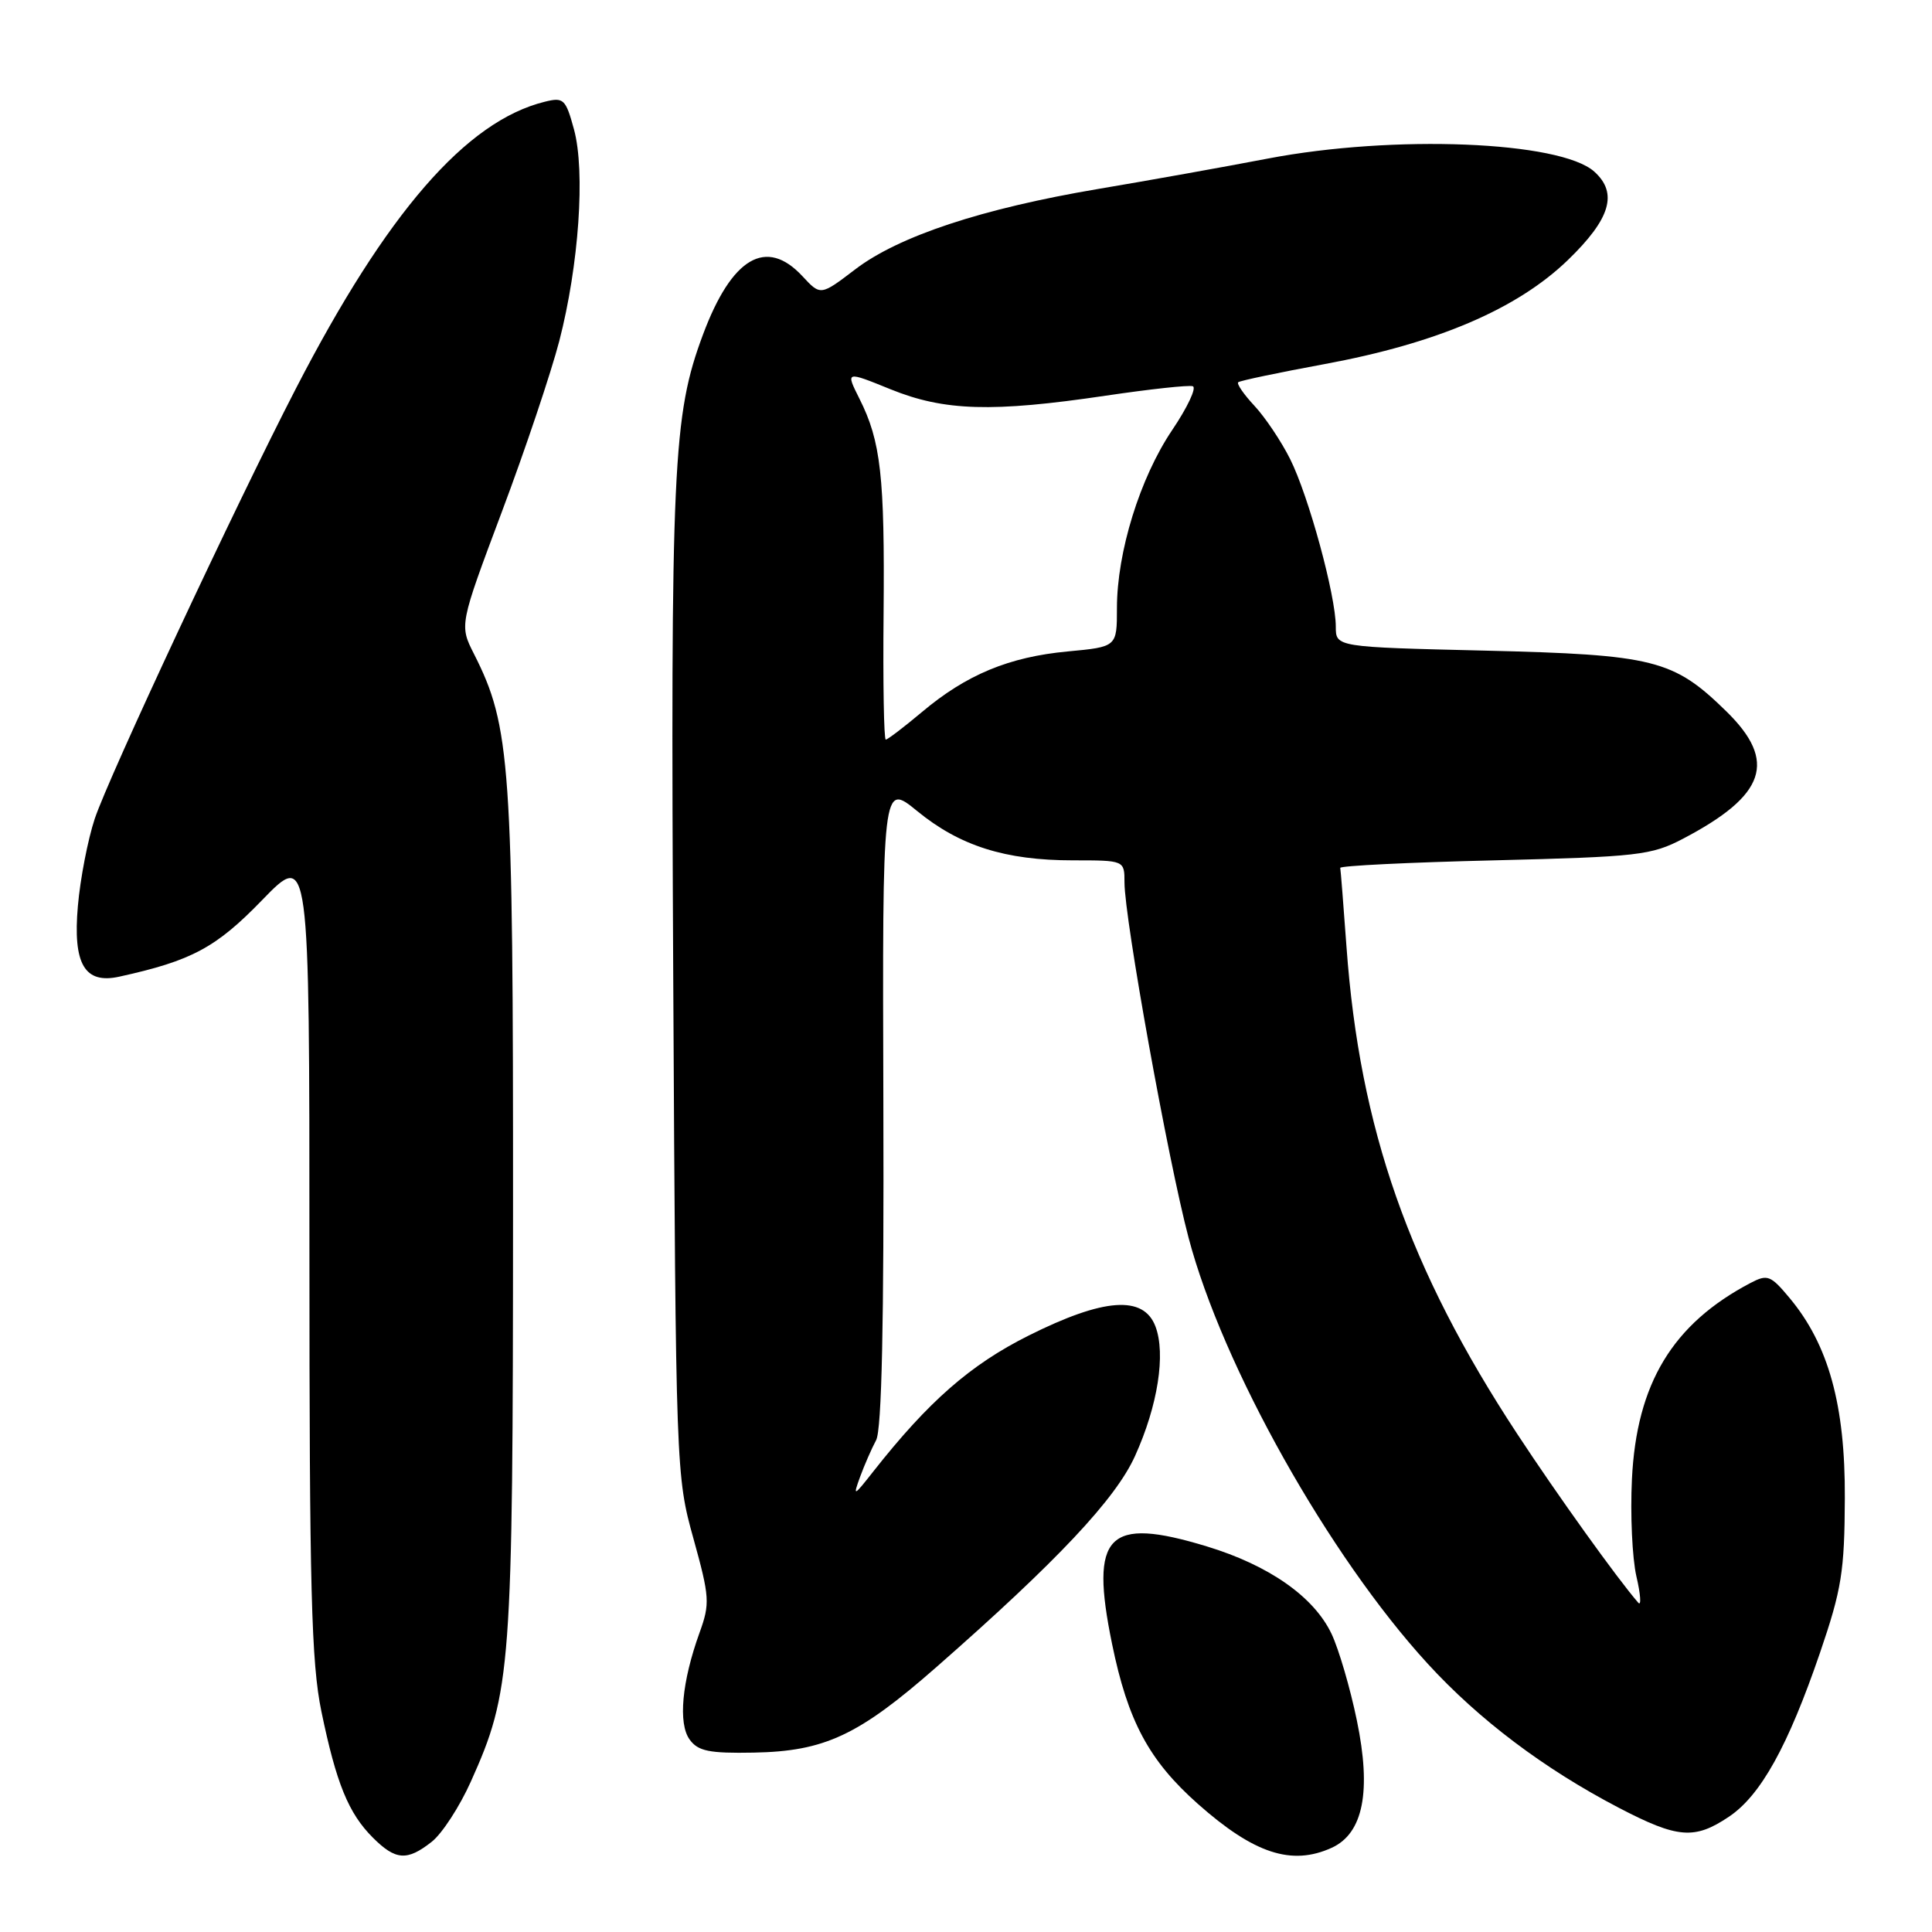 <?xml version="1.0" encoding="UTF-8" standalone="no"?>
<!DOCTYPE svg PUBLIC "-//W3C//DTD SVG 1.1//EN" "http://www.w3.org/Graphics/SVG/1.1/DTD/svg11.dtd" >
<svg xmlns="http://www.w3.org/2000/svg" xmlns:xlink="http://www.w3.org/1999/xlink" version="1.1" viewBox="0 0 256 256">
 <g >
 <path fill="currentColor"
d=" M 57.20 244.05 C 58.57 242.98 60.90 239.39 62.39 236.07 C 67.75 224.12 67.96 221.25 67.98 160.70 C 68.00 101.10 67.66 96.25 62.81 86.66 C 60.87 82.83 60.87 82.83 66.49 67.84 C 69.59 59.60 73.01 49.40 74.11 45.18 C 76.71 35.11 77.57 22.73 76.06 17.16 C 74.96 13.12 74.68 12.86 72.19 13.48 C 61.77 16.04 51.21 28.21 39.20 51.50 C 31.19 67.01 14.40 102.94 12.55 108.50 C 11.64 111.25 10.63 116.45 10.32 120.05 C 9.64 127.76 11.21 130.43 15.82 129.41 C 25.41 127.30 28.62 125.58 34.75 119.25 C 41.00 112.81 41.00 112.81 41.00 165.95 C 41.00 210.64 41.25 220.31 42.59 226.79 C 44.56 236.31 46.17 240.26 49.40 243.49 C 52.42 246.51 53.94 246.62 57.20 244.05 Z  M 176.46 244.84 C 180.64 242.93 181.74 237.36 179.79 227.96 C 178.91 223.69 177.40 218.53 176.43 216.48 C 174.09 211.57 168.15 207.41 159.89 204.90 C 146.72 200.90 144.38 203.31 147.35 217.81 C 149.45 228.07 152.24 233.27 158.73 239.03 C 166.16 245.62 171.15 247.26 176.46 244.84 Z  M 229.10 240.72 C 233.30 237.90 236.92 231.38 241.16 219.00 C 244.03 210.60 244.41 208.23 244.45 198.50 C 244.51 186.19 242.29 178.16 237.12 171.98 C 234.62 168.98 234.20 168.82 231.95 170.00 C 221.62 175.43 216.85 183.33 216.24 196.00 C 216.01 200.68 216.28 206.47 216.83 208.87 C 217.39 211.27 217.50 212.85 217.08 212.37 C 214.35 209.24 206.33 198.06 201.04 190.00 C 186.70 168.19 180.17 149.57 178.42 125.50 C 178.02 120.00 177.65 115.28 177.59 115.00 C 177.54 114.72 186.72 114.27 198.00 114.00 C 217.06 113.53 218.82 113.33 223.00 111.14 C 233.99 105.38 235.52 100.88 228.75 94.26 C 221.73 87.39 219.19 86.75 196.75 86.21 C 177.00 85.74 177.00 85.74 177.00 83.03 C 177.00 78.92 173.40 65.72 170.95 60.83 C 169.76 58.45 167.62 55.27 166.21 53.76 C 164.80 52.25 163.84 50.85 164.07 50.65 C 164.31 50.44 169.47 49.36 175.53 48.24 C 190.41 45.49 201.03 40.95 207.75 34.46 C 213.40 29.00 214.42 25.59 211.25 22.74 C 206.74 18.70 184.68 17.82 168.00 21.01 C 162.22 22.12 152.10 23.93 145.50 25.04 C 130.11 27.64 119.08 31.29 113.31 35.70 C 108.73 39.19 108.73 39.19 106.33 36.60 C 101.53 31.43 96.97 34.10 93.15 44.33 C 89.15 55.05 88.85 61.56 89.21 130.00 C 89.55 194.90 89.58 195.58 91.88 203.85 C 94.04 211.64 94.09 212.48 92.69 216.35 C 90.35 222.83 89.83 228.39 91.39 230.51 C 92.50 232.04 93.99 232.34 99.86 232.23 C 109.27 232.06 113.76 229.96 124.11 220.87 C 140.09 206.85 147.83 198.62 150.40 192.92 C 153.42 186.26 154.49 179.40 153.10 175.75 C 151.52 171.60 146.25 171.99 136.28 176.98 C 128.57 180.84 123.03 185.69 115.70 195.00 C 113.09 198.32 113.00 198.35 113.97 195.68 C 114.54 194.13 115.49 191.95 116.09 190.83 C 116.84 189.44 117.14 175.29 117.05 146.24 C 116.92 103.70 116.92 103.70 121.52 107.46 C 127.17 112.09 133.20 114.00 142.16 114.00 C 149.00 114.00 149.00 114.00 149.00 116.93 C 149.00 121.70 154.77 153.72 157.49 164.00 C 161.98 181.03 176.10 206.18 189.17 220.44 C 195.98 227.88 204.61 234.38 214.50 239.54 C 222.31 243.61 224.53 243.79 229.10 240.72 Z  M 117.08 81.25 C 117.24 63.12 116.72 58.47 113.88 52.83 C 112.04 49.16 112.04 49.16 118.00 51.58 C 125.13 54.47 131.47 54.66 146.51 52.43 C 152.32 51.57 157.51 51.00 158.05 51.18 C 158.58 51.36 157.35 53.98 155.31 57.00 C 151.05 63.32 148.00 73.16 148.00 80.58 C 148.00 85.71 148.00 85.71 141.47 86.32 C 133.70 87.05 128.05 89.39 122.16 94.35 C 119.77 96.36 117.61 98.00 117.37 98.00 C 117.12 98.00 116.99 90.46 117.08 81.25 Z "/>
</g>
</svg>